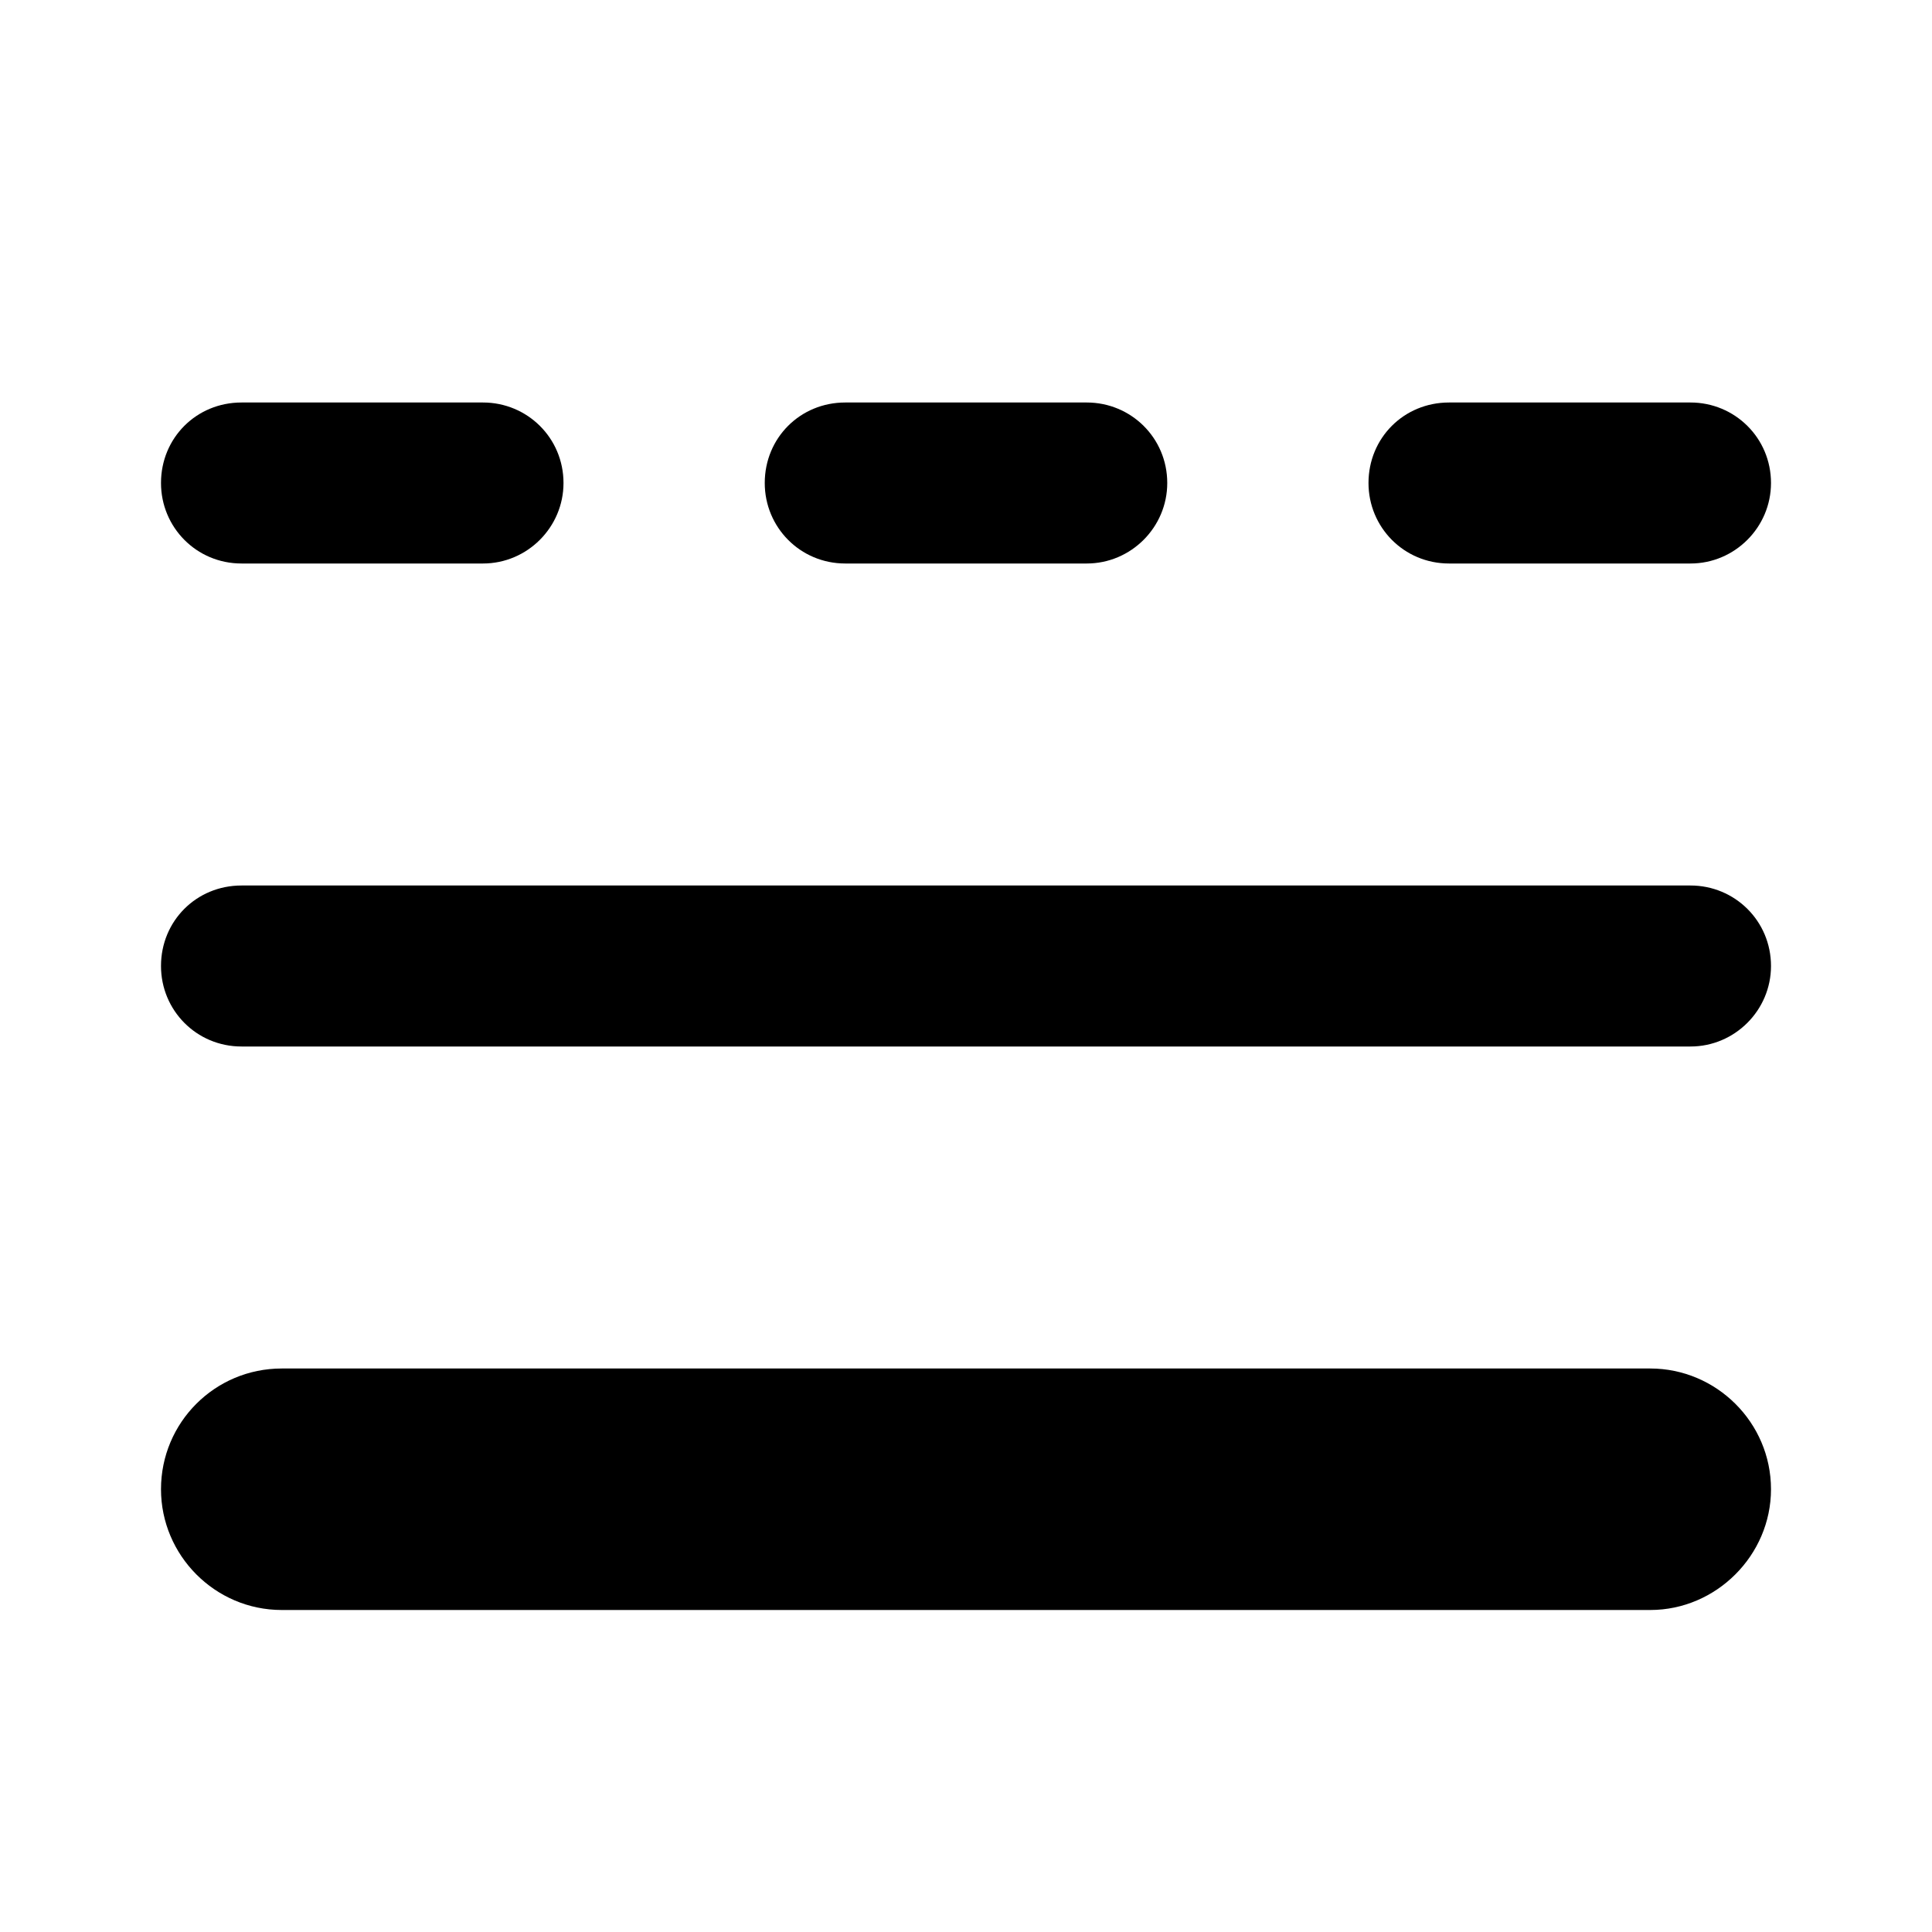 <svg viewBox="0 0 24 24" xmlns="http://www.w3.org/2000/svg"><path fill="currentColor" d="M3 5c-.56 0-1 .44-1 1 0 .55.44 1 1 1h3c.55 0 1-.45 1-1 0-.56-.45-1-1-1H3Zm7.5 0c-.56 0-1 .44-1 1 0 .55.44 1 1 1h3c.55 0 1-.45 1-1 0-.56-.45-1-1-1h-3ZM18 5c-.56 0-1 .44-1 1 0 .55.44 1 1 1h3c.55 0 1-.45 1-1 0-.56-.45-1-1-1h-3ZM2 12c0-.56.44-1 1-1h18c.55 0 1 .44 1 1 0 .55-.45 1-1 1H3c-.56 0-1-.45-1-1Zm1.5 5c-.83 0-1.5.67-1.5 1.5 0 .82.67 1.5 1.5 1.5h17c.82 0 1.5-.68 1.5-1.5 0-.83-.68-1.5-1.5-1.5h-17Z"/></svg>